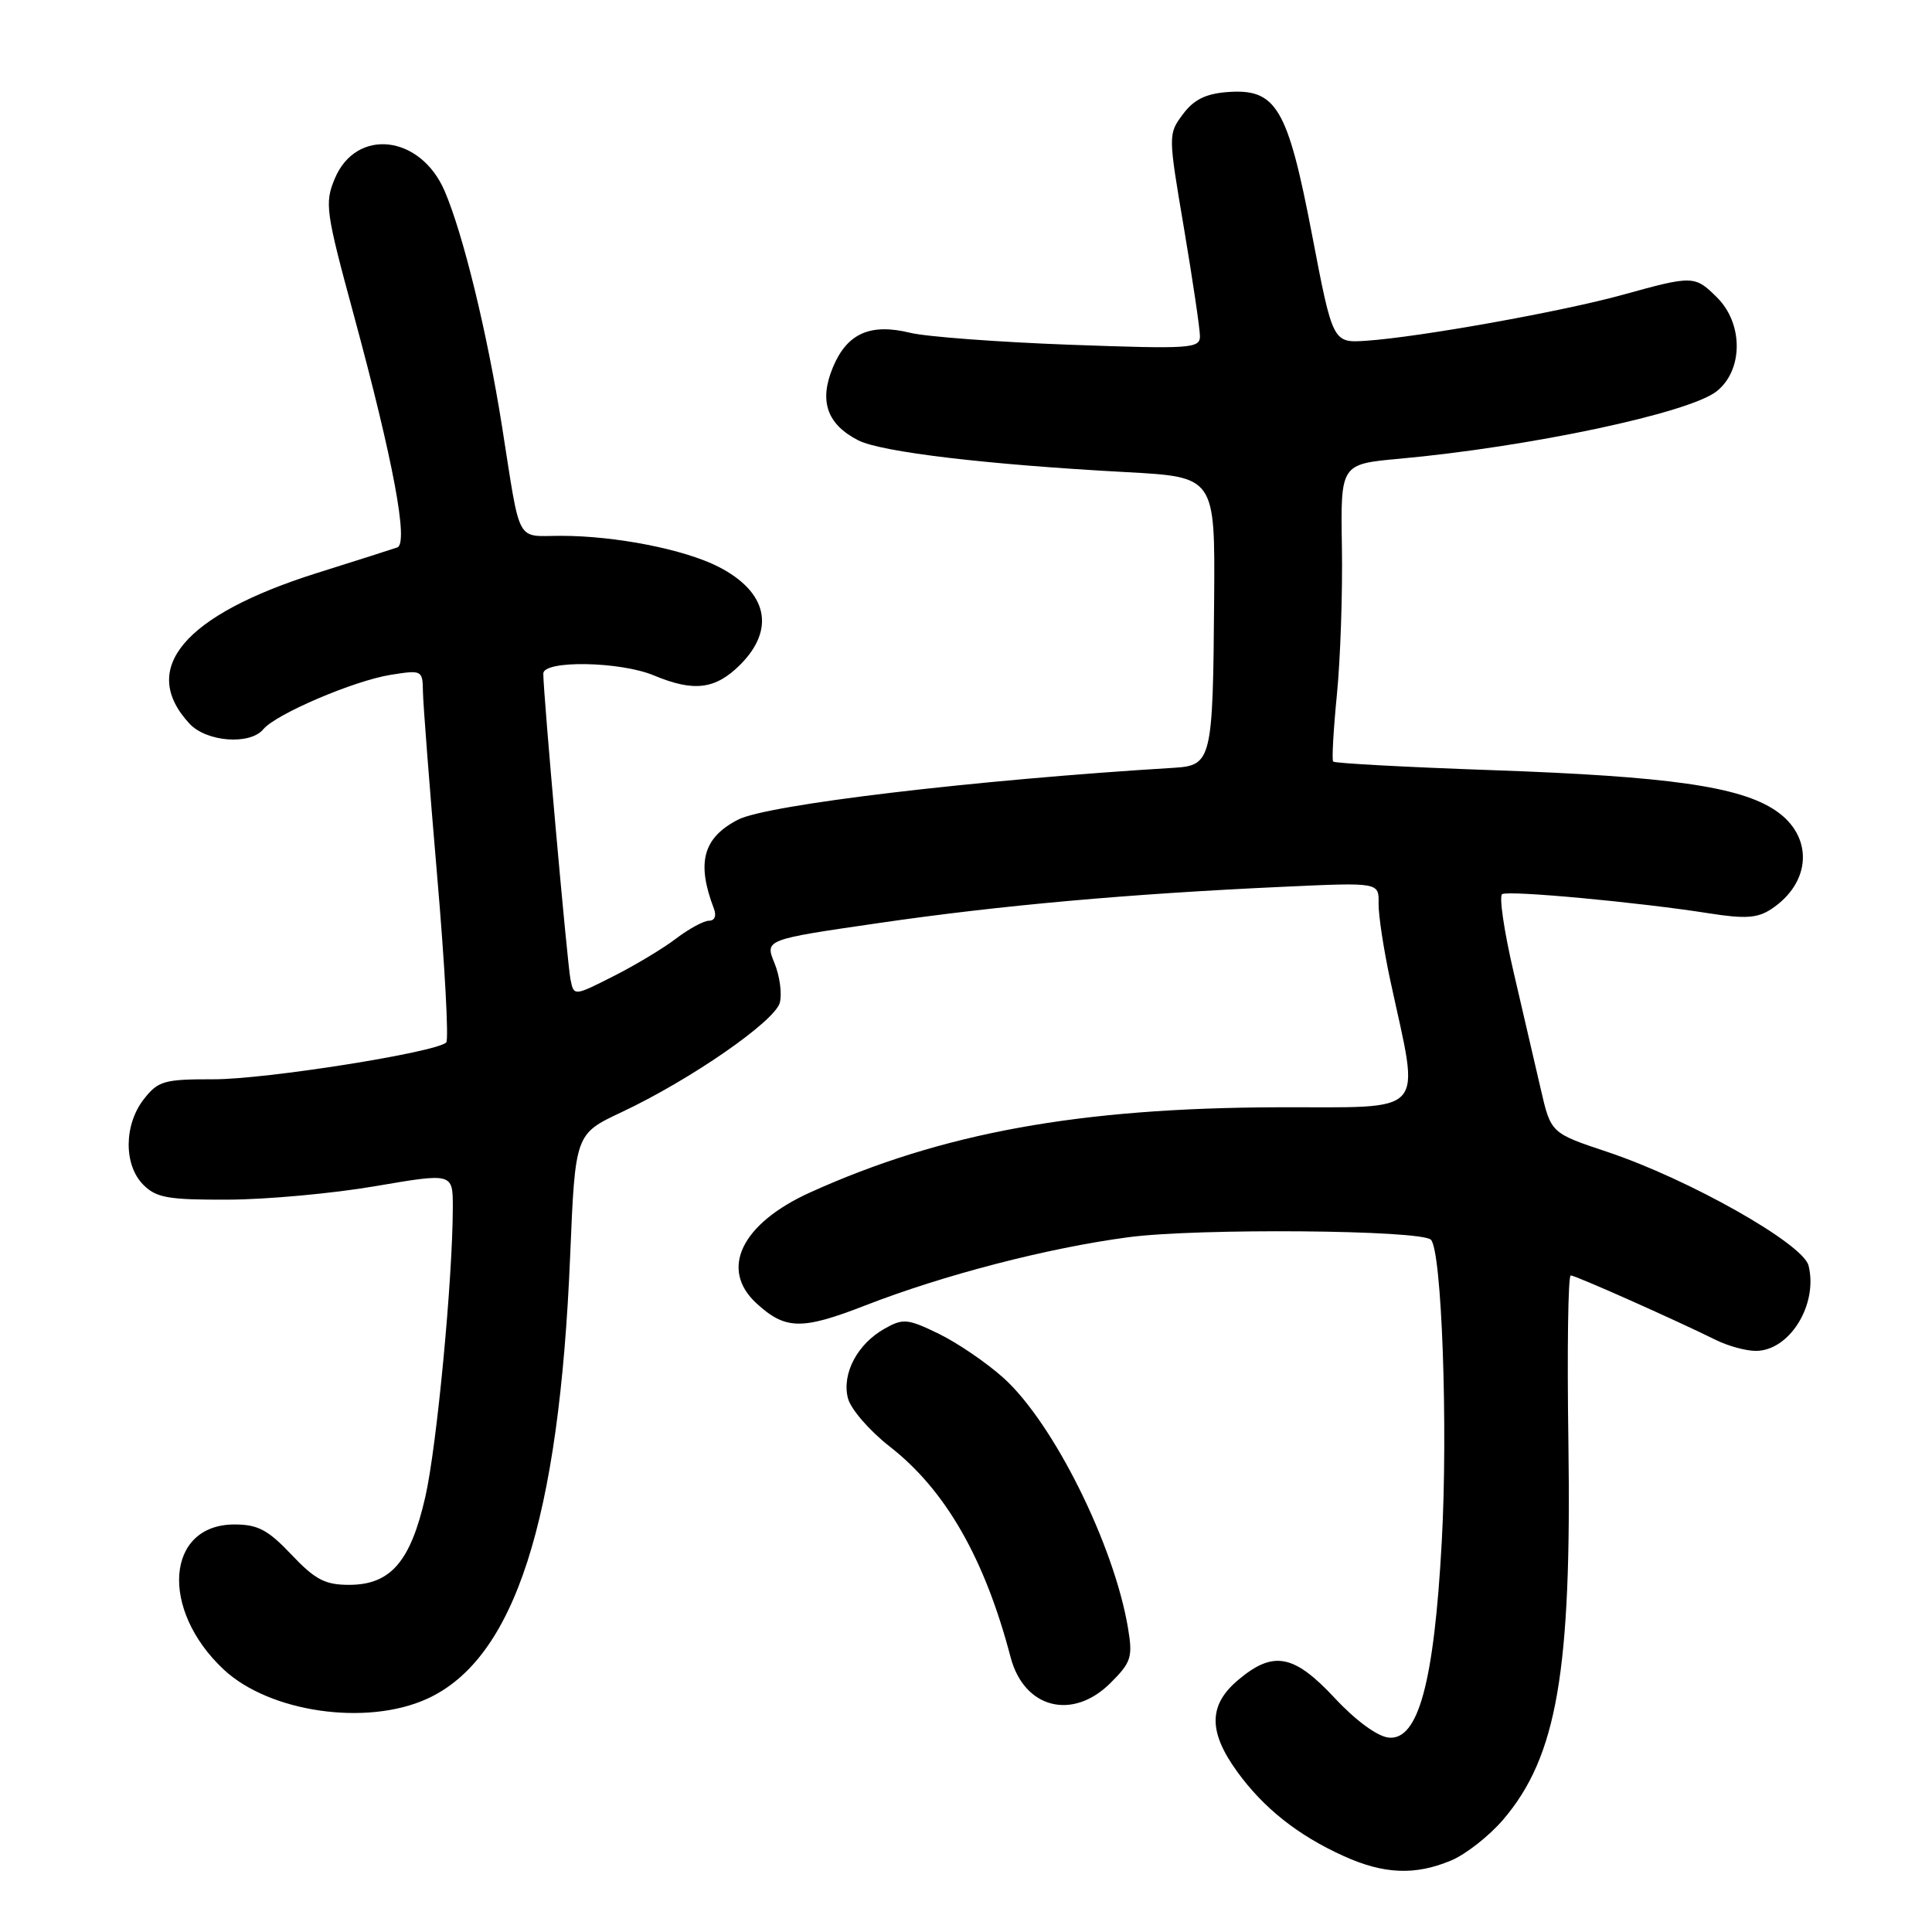 <?xml version="1.0" encoding="UTF-8" standalone="no"?>
<!DOCTYPE svg PUBLIC "-//W3C//DTD SVG 1.1//EN" "http://www.w3.org/Graphics/SVG/1.1/DTD/svg11.dtd" >
<svg xmlns="http://www.w3.org/2000/svg" xmlns:xlink="http://www.w3.org/1999/xlink" version="1.1" viewBox="0 0 256 256">
 <g >
 <path fill="currentColor"
d=" M 192.27 246.53 C 194.21 245.72 197.31 243.29 199.17 241.12 C 206.31 232.77 208.26 221.47 207.82 191.04 C 207.64 178.92 207.78 169.00 208.13 169.00 C 208.74 169.00 221.70 174.76 227.40 177.57 C 229.00 178.36 231.36 179.00 232.65 179.00 C 237.13 179.00 240.93 172.85 239.64 167.69 C 238.91 164.79 223.77 156.24 213.00 152.64 C 205.50 150.14 205.50 150.14 204.16 144.32 C 203.42 141.12 201.79 134.10 200.54 128.72 C 199.29 123.35 198.62 118.74 199.04 118.48 C 199.89 117.95 217.13 119.55 226.46 121.02 C 231.22 121.77 232.87 121.66 234.67 120.48 C 240.06 116.95 240.33 110.79 235.26 107.39 C 230.53 104.21 221.12 102.87 197.74 102.05 C 186.33 101.65 176.84 101.14 176.65 100.91 C 176.46 100.68 176.69 96.67 177.15 92.00 C 177.61 87.33 177.91 78.55 177.81 72.50 C 177.63 61.50 177.63 61.50 185.38 60.79 C 202.73 59.21 223.80 54.73 227.45 51.86 C 230.98 49.09 231.02 42.93 227.55 39.45 C 224.58 36.49 224.34 36.48 215.10 39.04 C 207.07 41.27 188.11 44.67 181.05 45.15 C 176.60 45.45 176.60 45.45 173.85 31.09 C 170.61 14.22 169.12 11.71 162.63 12.20 C 159.75 12.42 158.17 13.21 156.74 15.14 C 154.78 17.77 154.78 17.84 156.89 30.29 C 158.05 37.17 159.00 43.59 159.00 44.55 C 159.00 46.18 157.76 46.26 141.75 45.68 C 132.26 45.33 122.75 44.62 120.62 44.10 C 115.32 42.80 112.24 44.17 110.37 48.66 C 108.50 53.13 109.57 56.21 113.71 58.34 C 116.75 59.90 130.82 61.57 149.25 62.56 C 161.00 63.20 161.00 63.20 160.88 79.35 C 160.72 100.79 160.57 101.43 155.50 101.74 C 129.18 103.34 101.64 106.62 97.79 108.61 C 93.15 111.01 92.26 114.30 94.60 120.41 C 94.96 121.35 94.70 122.00 93.95 122.00 C 93.26 122.00 91.30 123.06 89.59 124.36 C 87.89 125.66 84.15 127.91 81.27 129.36 C 76.04 132.01 76.04 132.01 75.59 129.76 C 75.16 127.60 71.98 91.84 71.99 89.25 C 72.00 87.46 82.18 87.63 86.65 89.50 C 91.95 91.71 94.79 91.36 98.08 88.08 C 102.79 83.36 101.69 78.41 95.18 75.09 C 90.66 72.79 81.56 71.00 74.34 71.00 C 68.27 71.00 69.03 72.40 66.52 56.50 C 64.56 44.10 61.38 31.05 58.92 25.32 C 55.72 17.86 47.20 16.89 44.36 23.67 C 43.00 26.93 43.15 28.01 46.90 41.82 C 52.12 61.09 54.16 72.01 52.64 72.54 C 52.01 72.76 47.18 74.30 41.90 75.96 C 24.35 81.51 18.35 88.63 25.12 95.90 C 27.38 98.32 33.13 98.75 34.89 96.63 C 36.57 94.61 46.89 90.20 51.76 89.42 C 55.91 88.76 56.00 88.80 56.04 91.62 C 56.06 93.20 56.91 104.17 57.92 116.00 C 58.94 127.83 59.48 137.78 59.13 138.13 C 57.82 139.44 35.21 143.02 28.32 143.01 C 21.75 143.00 20.97 143.22 19.07 145.63 C 16.41 149.03 16.37 154.37 19.00 157.00 C 20.72 158.72 22.30 158.99 30.25 158.96 C 35.34 158.94 44.11 158.14 49.75 157.17 C 60.00 155.42 60.00 155.42 60.00 159.96 C 59.99 169.41 57.89 191.60 56.36 198.33 C 54.40 206.94 51.75 210.00 46.25 210.00 C 43.07 210.00 41.76 209.31 38.62 206.00 C 35.51 202.71 34.16 202.00 31.07 202.00 C 21.98 202.00 21.14 213.25 29.63 221.21 C 35.70 226.89 48.55 228.75 56.57 225.11 C 68.18 219.84 74.10 201.51 75.55 166.38 C 76.22 150.26 76.22 150.26 82.34 147.38 C 91.47 143.09 102.68 135.33 103.33 132.86 C 103.64 131.68 103.32 129.31 102.62 127.61 C 101.35 124.50 101.35 124.50 116.43 122.31 C 132.45 119.97 149.54 118.44 170.11 117.50 C 182.72 116.92 182.72 116.92 182.67 119.71 C 182.64 121.24 183.35 125.88 184.24 130.00 C 188.15 148.13 189.46 146.66 169.34 146.72 C 142.99 146.80 124.84 150.10 107.40 157.98 C 98.23 162.12 95.30 168.18 100.25 172.71 C 104.07 176.21 106.23 176.25 114.62 172.99 C 125.01 168.94 138.82 165.36 149.51 163.94 C 158.67 162.72 188.30 162.97 189.60 164.27 C 191.04 165.70 191.88 189.02 191.04 204.29 C 190.02 222.95 187.93 230.65 184.00 230.24 C 182.50 230.08 179.63 227.98 176.85 224.99 C 171.45 219.20 168.72 218.68 164.08 222.59 C 160.12 225.91 160.08 229.43 163.93 234.75 C 167.44 239.59 171.96 243.18 178.03 245.93 C 183.36 248.35 187.51 248.52 192.27 246.53 Z  M 147.16 222.99 C 149.89 220.27 150.11 219.58 149.47 215.74 C 147.63 204.73 139.61 188.59 133.00 182.61 C 130.76 180.59 126.89 177.95 124.41 176.74 C 120.27 174.73 119.67 174.67 117.22 176.05 C 113.62 178.07 111.53 182.00 112.35 185.25 C 112.71 186.70 115.18 189.55 117.90 191.68 C 125.28 197.43 130.47 206.48 133.91 219.59 C 135.69 226.38 142.12 228.03 147.16 222.99 Z "/>
</g>
</svg>